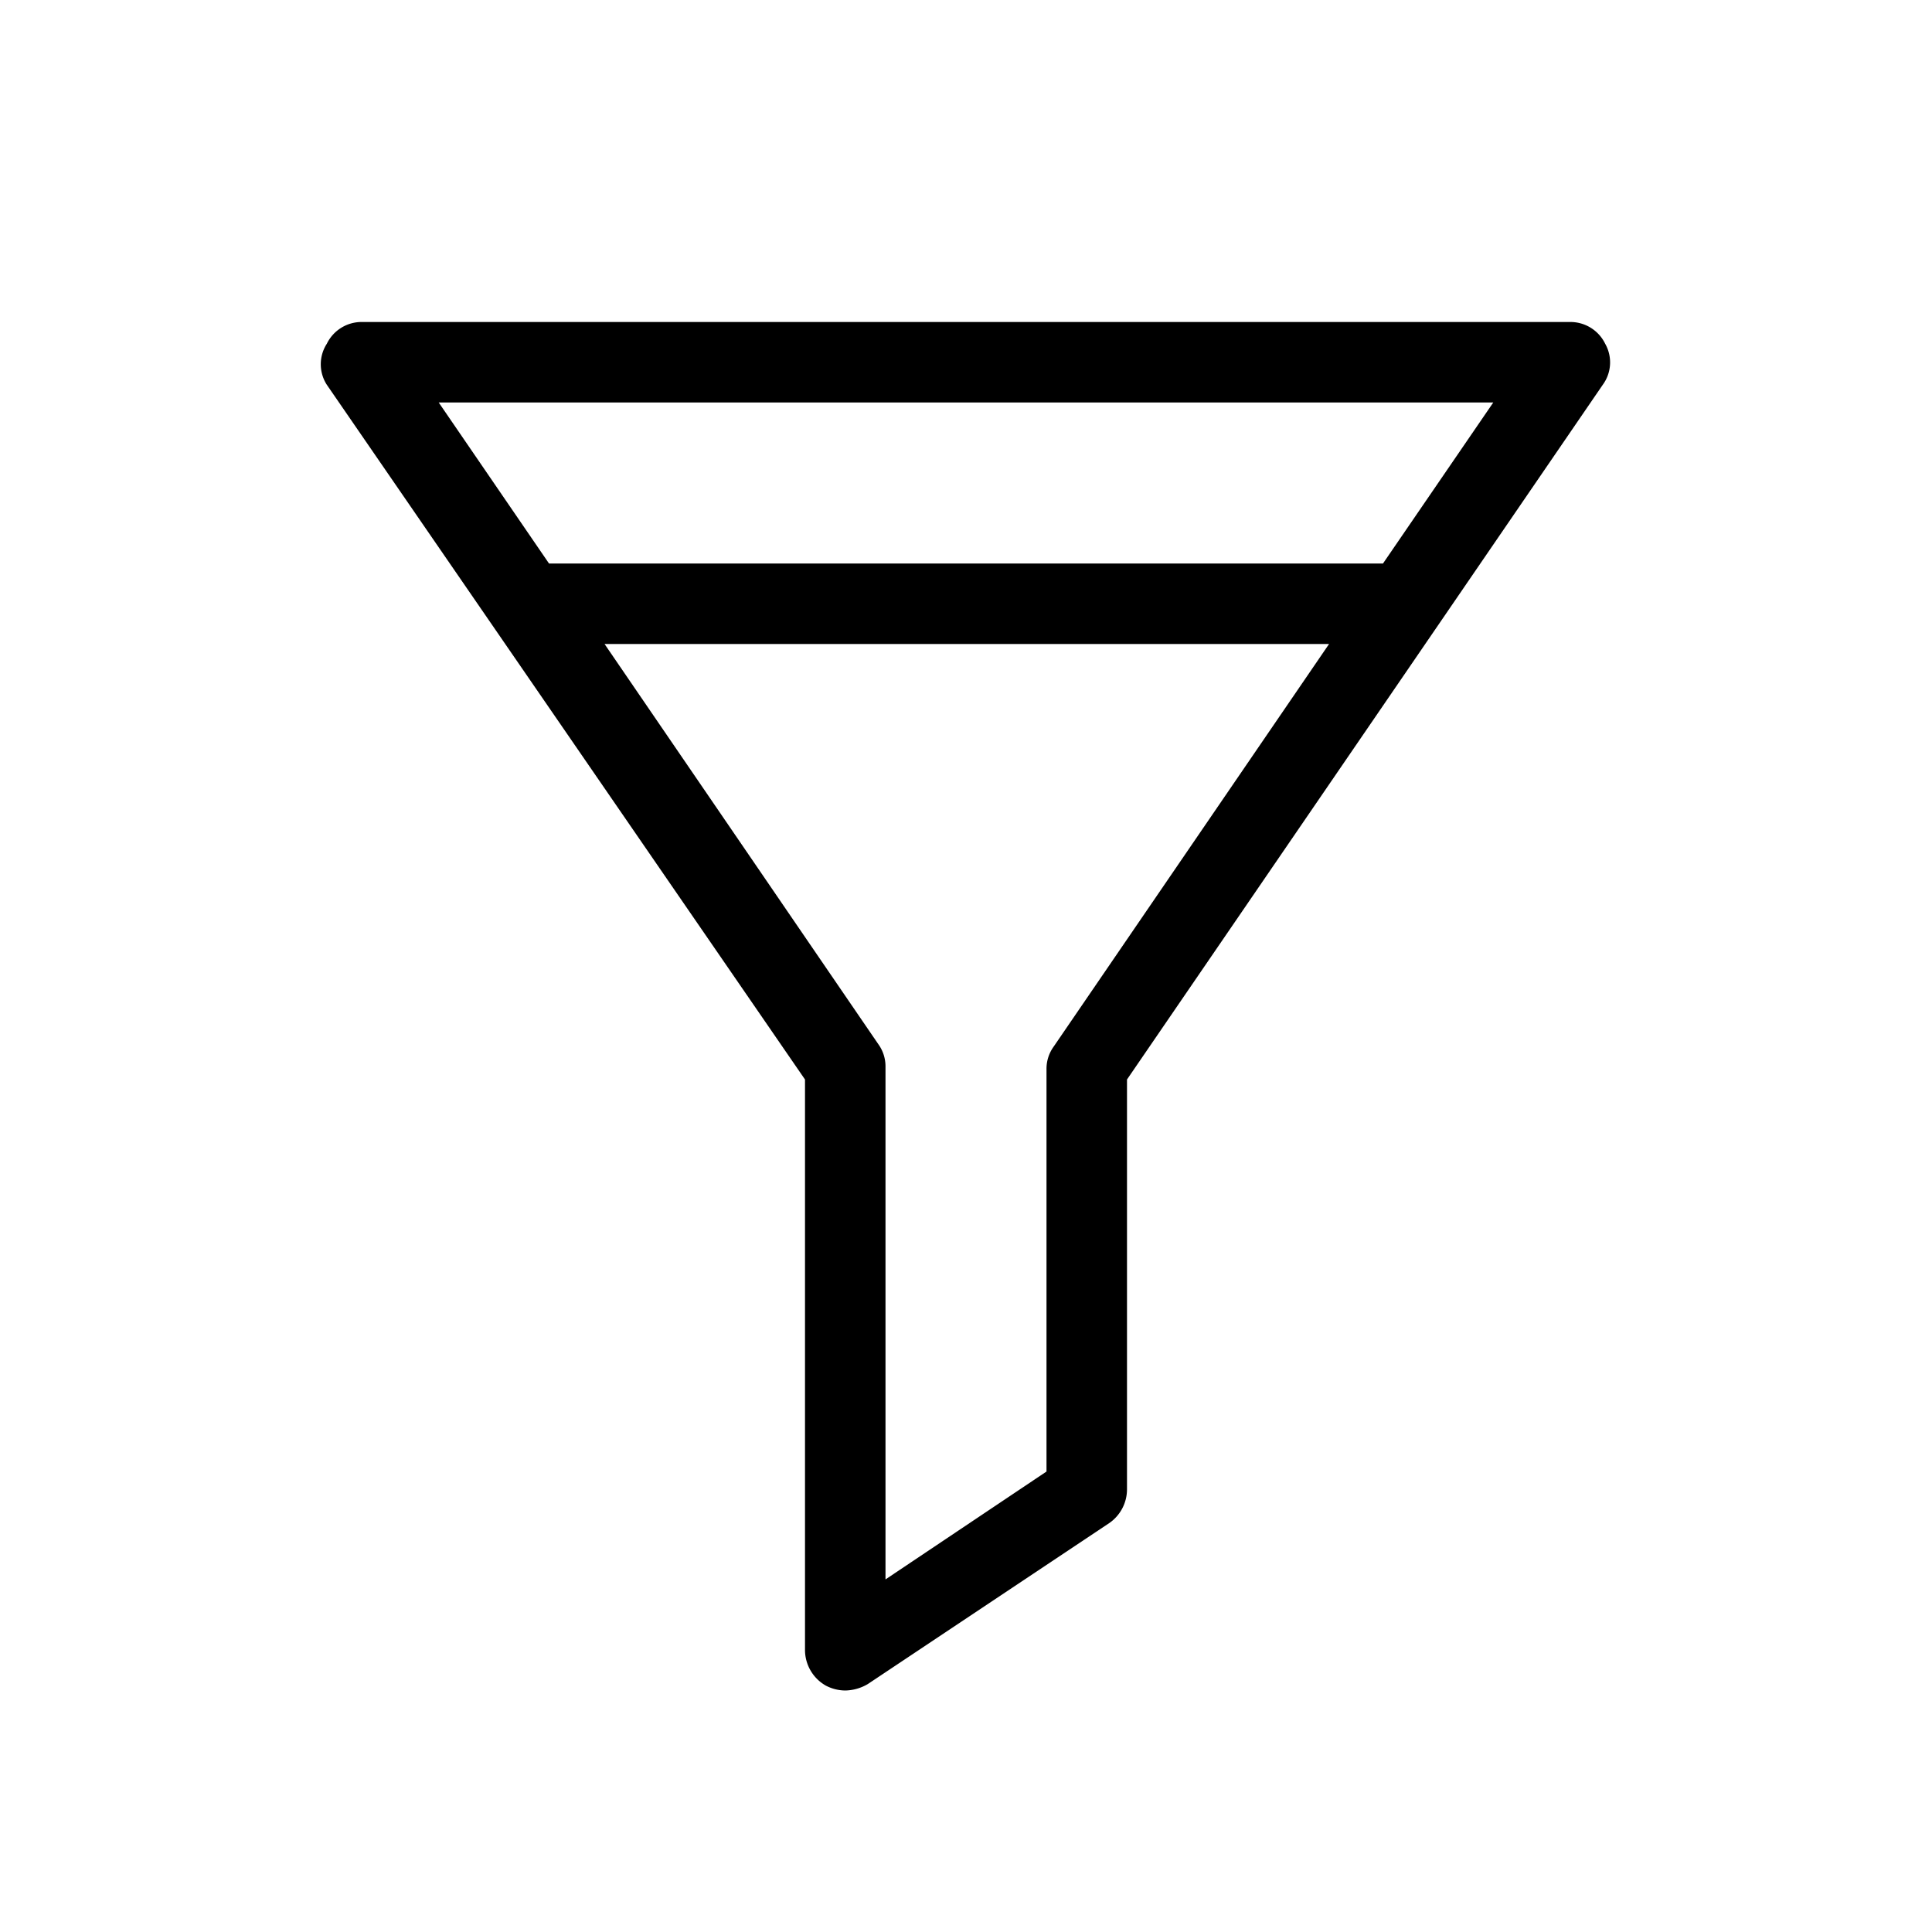 <svg id="icn_filter" xmlns="http://www.w3.org/2000/svg" viewBox="0 0 24 24"><defs><style>.a{fill:currentColor;}</style></defs><title>icn_filter</title><path class="a" d="M19.94,4.27A.48.48,0,0,0,19.5,4H4.5a.48.48,0,0,0-.44.27.47.47,0,0,0,0,.51L10,13.41V20.5a.51.51,0,0,0,.26.44.53.53,0,0,0,.24.06.57.57,0,0,0,.28-.08l3-2A.51.51,0,0,0,14,18.5V13.41l5.91-8.63A.47.47,0,0,0,19.94,4.27ZM13.09,13a.47.47,0,0,0-.09.28v5l-2,1.34V13.25a.47.47,0,0,0-.09-.28L7.51,8h9Zm4.09-6H6.82L5.45,5h13.1Z"/></svg>